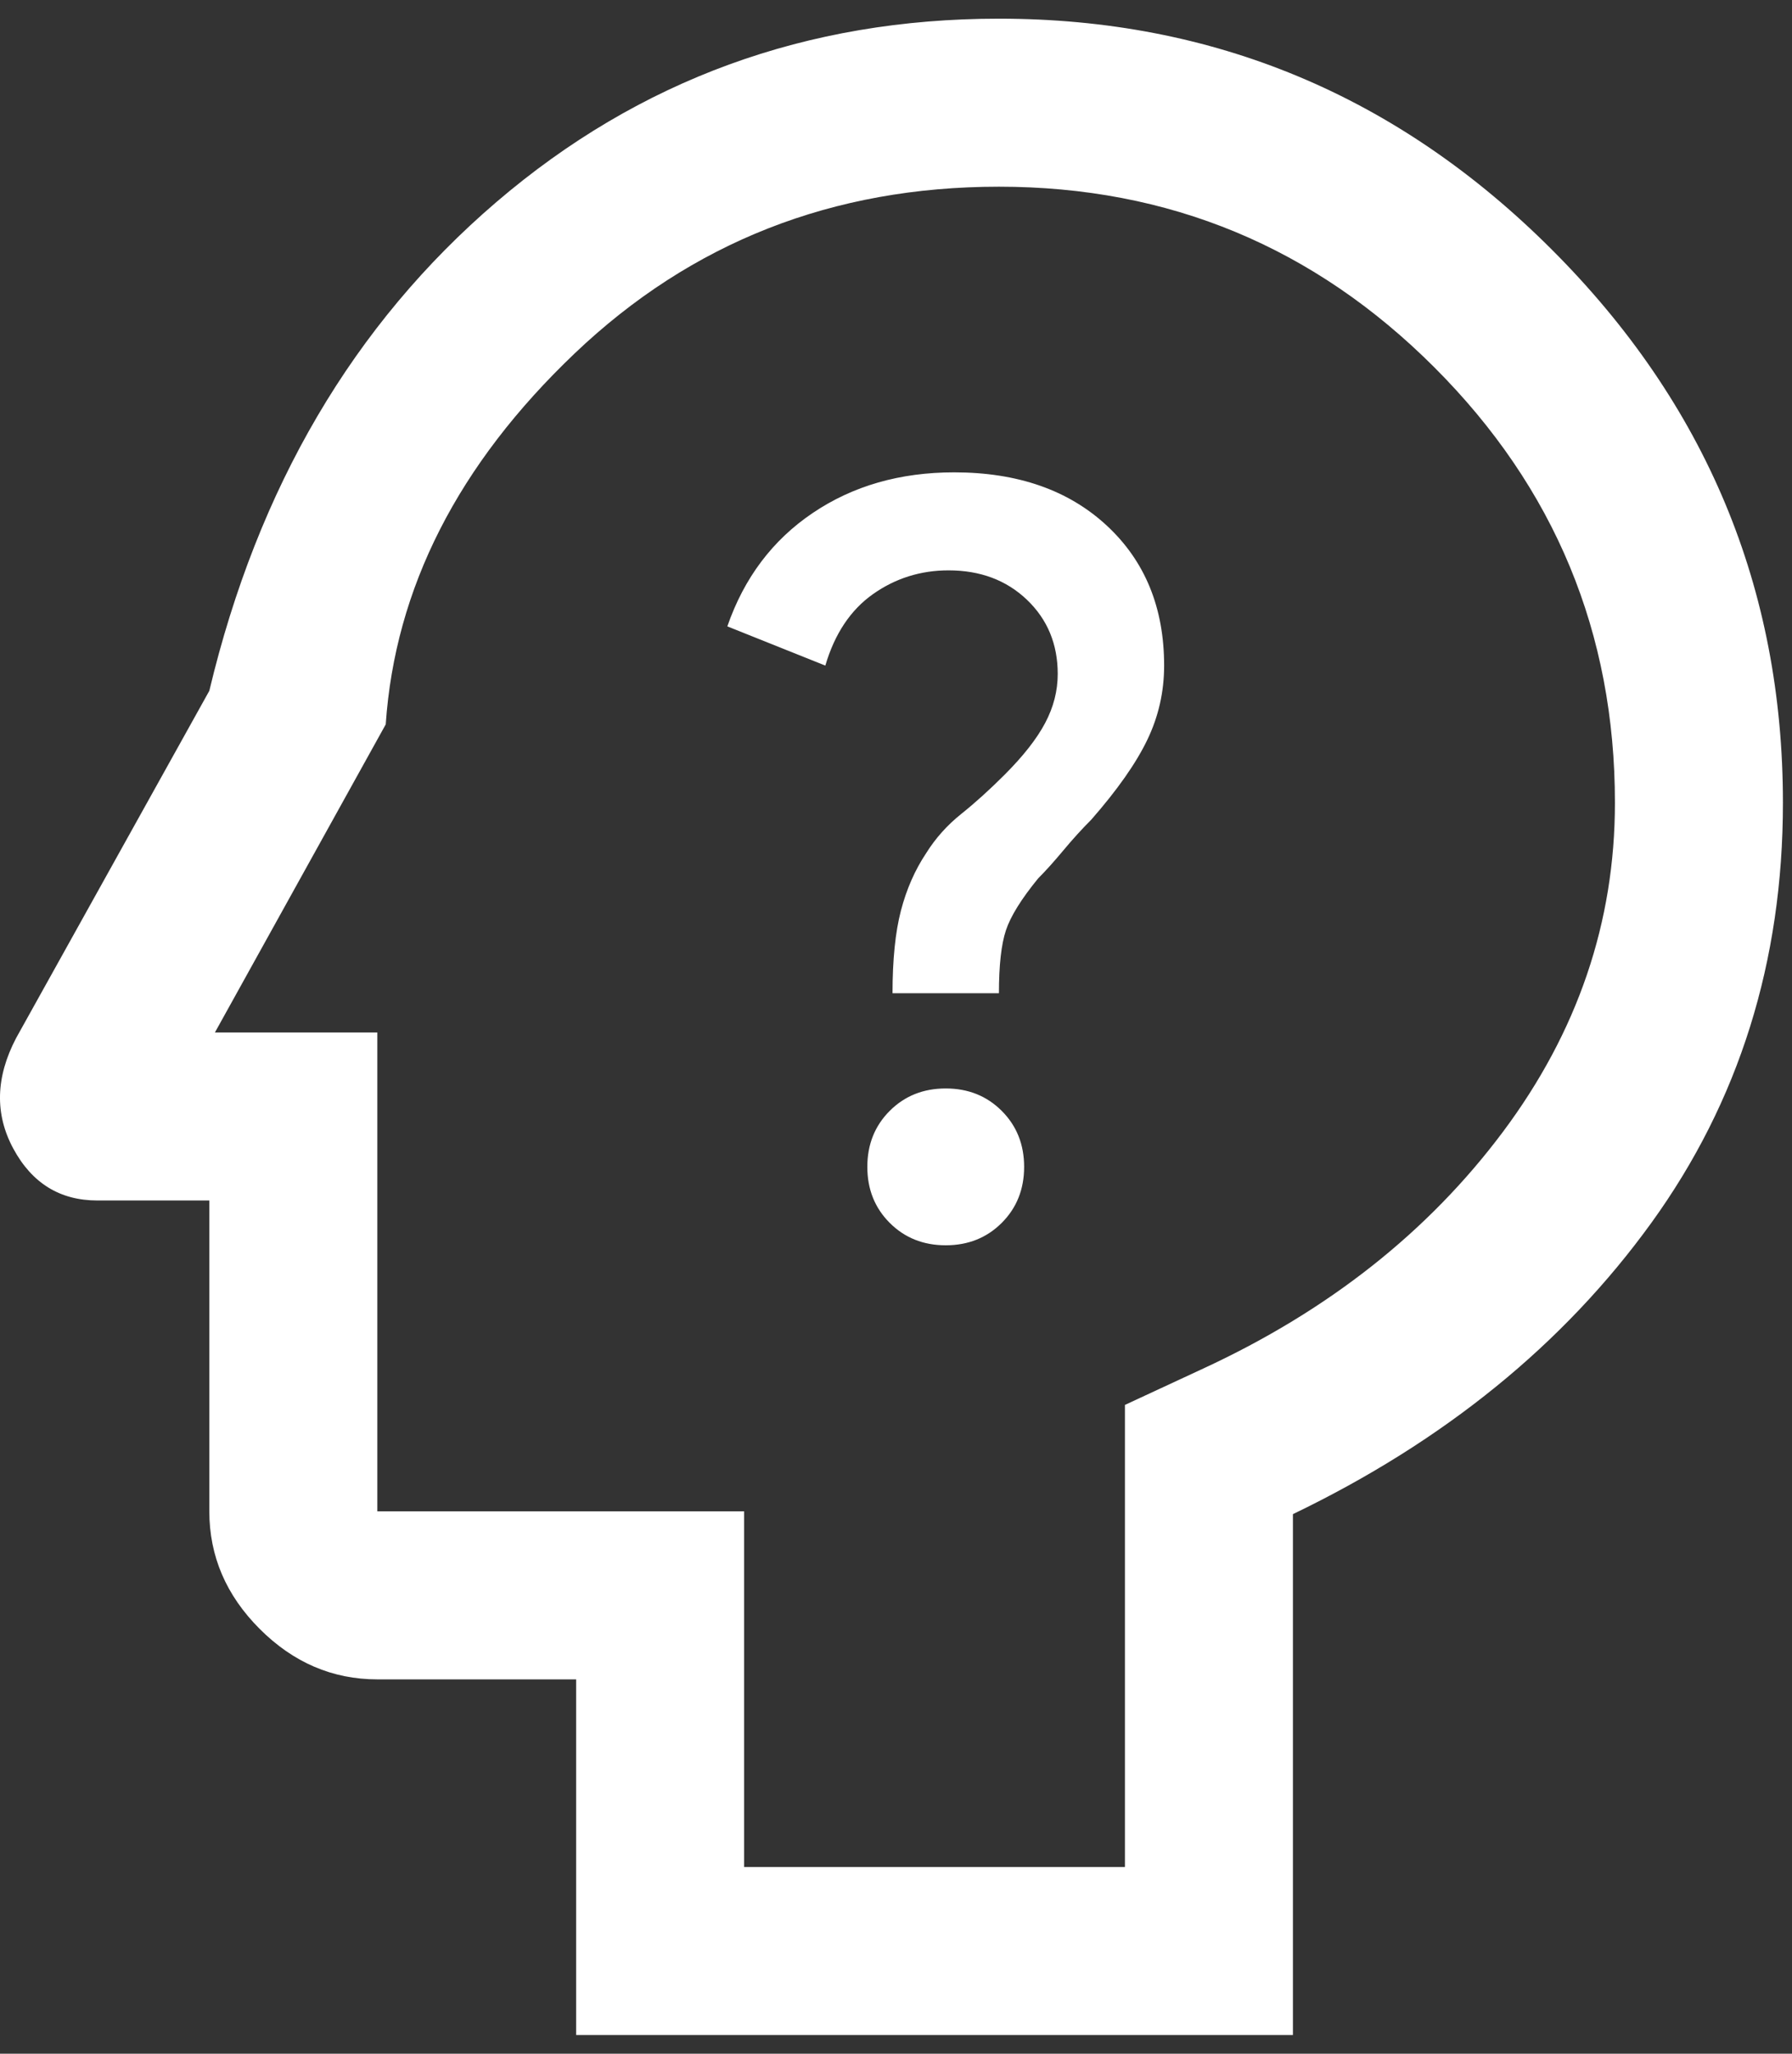 <svg width="48" height="55" viewBox="0 0 48 55" fill="none" xmlns="http://www.w3.org/2000/svg">
<rect x="0" y="0" width="48" height="55" fill="#333333" stroke="none"/>
<path d="M25.332 33.35C25.932 33.35 26.432 33.15 26.832 32.75C27.232 32.35 27.432 31.85 27.432 31.25C27.432 30.65 27.232 30.15 26.832 29.75C26.432 29.35 25.932 29.15 25.332 29.15C24.732 29.15 24.232 29.35 23.832 29.75C23.432 30.15 23.232 30.65 23.232 31.25C23.232 31.85 23.432 32.35 23.832 32.75C24.232 33.15 24.732 33.35 25.332 33.35ZM23.907 26.6H26.757C26.757 25.85 26.82 25.288 26.945 24.913C27.07 24.538 27.357 24.075 27.807 23.525C28.007 23.325 28.232 23.075 28.482 22.775C28.732 22.475 28.982 22.2 29.232 21.95C29.932 21.15 30.432 20.438 30.732 19.812C31.032 19.188 31.182 18.525 31.182 17.825C31.182 16.275 30.67 15.025 29.645 14.075C28.62 13.125 27.257 12.65 25.557 12.65C24.107 12.65 22.845 13.012 21.77 13.738C20.695 14.463 19.932 15.475 19.482 16.775L22.107 17.825C22.357 16.975 22.782 16.337 23.382 15.912C23.982 15.488 24.657 15.275 25.407 15.275C26.257 15.275 26.957 15.537 27.507 16.062C28.057 16.587 28.332 17.25 28.332 18.05C28.332 18.5 28.22 18.938 27.995 19.363C27.77 19.788 27.407 20.25 26.907 20.75C26.507 21.15 26.12 21.5 25.745 21.8C25.37 22.1 25.057 22.45 24.807 22.85C24.507 23.3 24.282 23.812 24.132 24.387C23.982 24.962 23.907 25.7 23.907 26.6ZM15.432 54.5V44.975H10.107C8.907 44.975 7.857 44.525 6.957 43.625C6.057 42.725 5.607 41.675 5.607 40.475V32.15H2.607C1.607 32.15 0.857 31.688 0.357 30.762C-0.143 29.837 -0.118 28.85 0.432 27.8L5.607 18.5C6.907 13.05 9.47 8.688 13.295 5.412C17.12 2.138 21.607 0.5 26.757 0.5C32.507 0.5 37.445 2.562 41.57 6.688C45.695 10.812 47.757 15.75 47.757 21.5C47.757 25.75 46.582 29.5 44.232 32.75C41.882 36 38.682 38.6 34.632 40.55V54.5H15.432ZM19.932 50H30.132V37.625L32.232 36.65C35.582 35.1 38.257 32.987 40.257 30.312C42.257 27.637 43.257 24.7 43.257 21.5C43.257 16.95 41.645 13.062 38.42 9.838C35.195 6.612 31.307 5 26.757 5C22.307 5 18.52 6.487 15.395 9.463C12.27 12.438 10.582 15.75 10.332 19.4L5.757 27.65H10.107V40.475H19.932V50Z" fill="white"/>
</svg>
